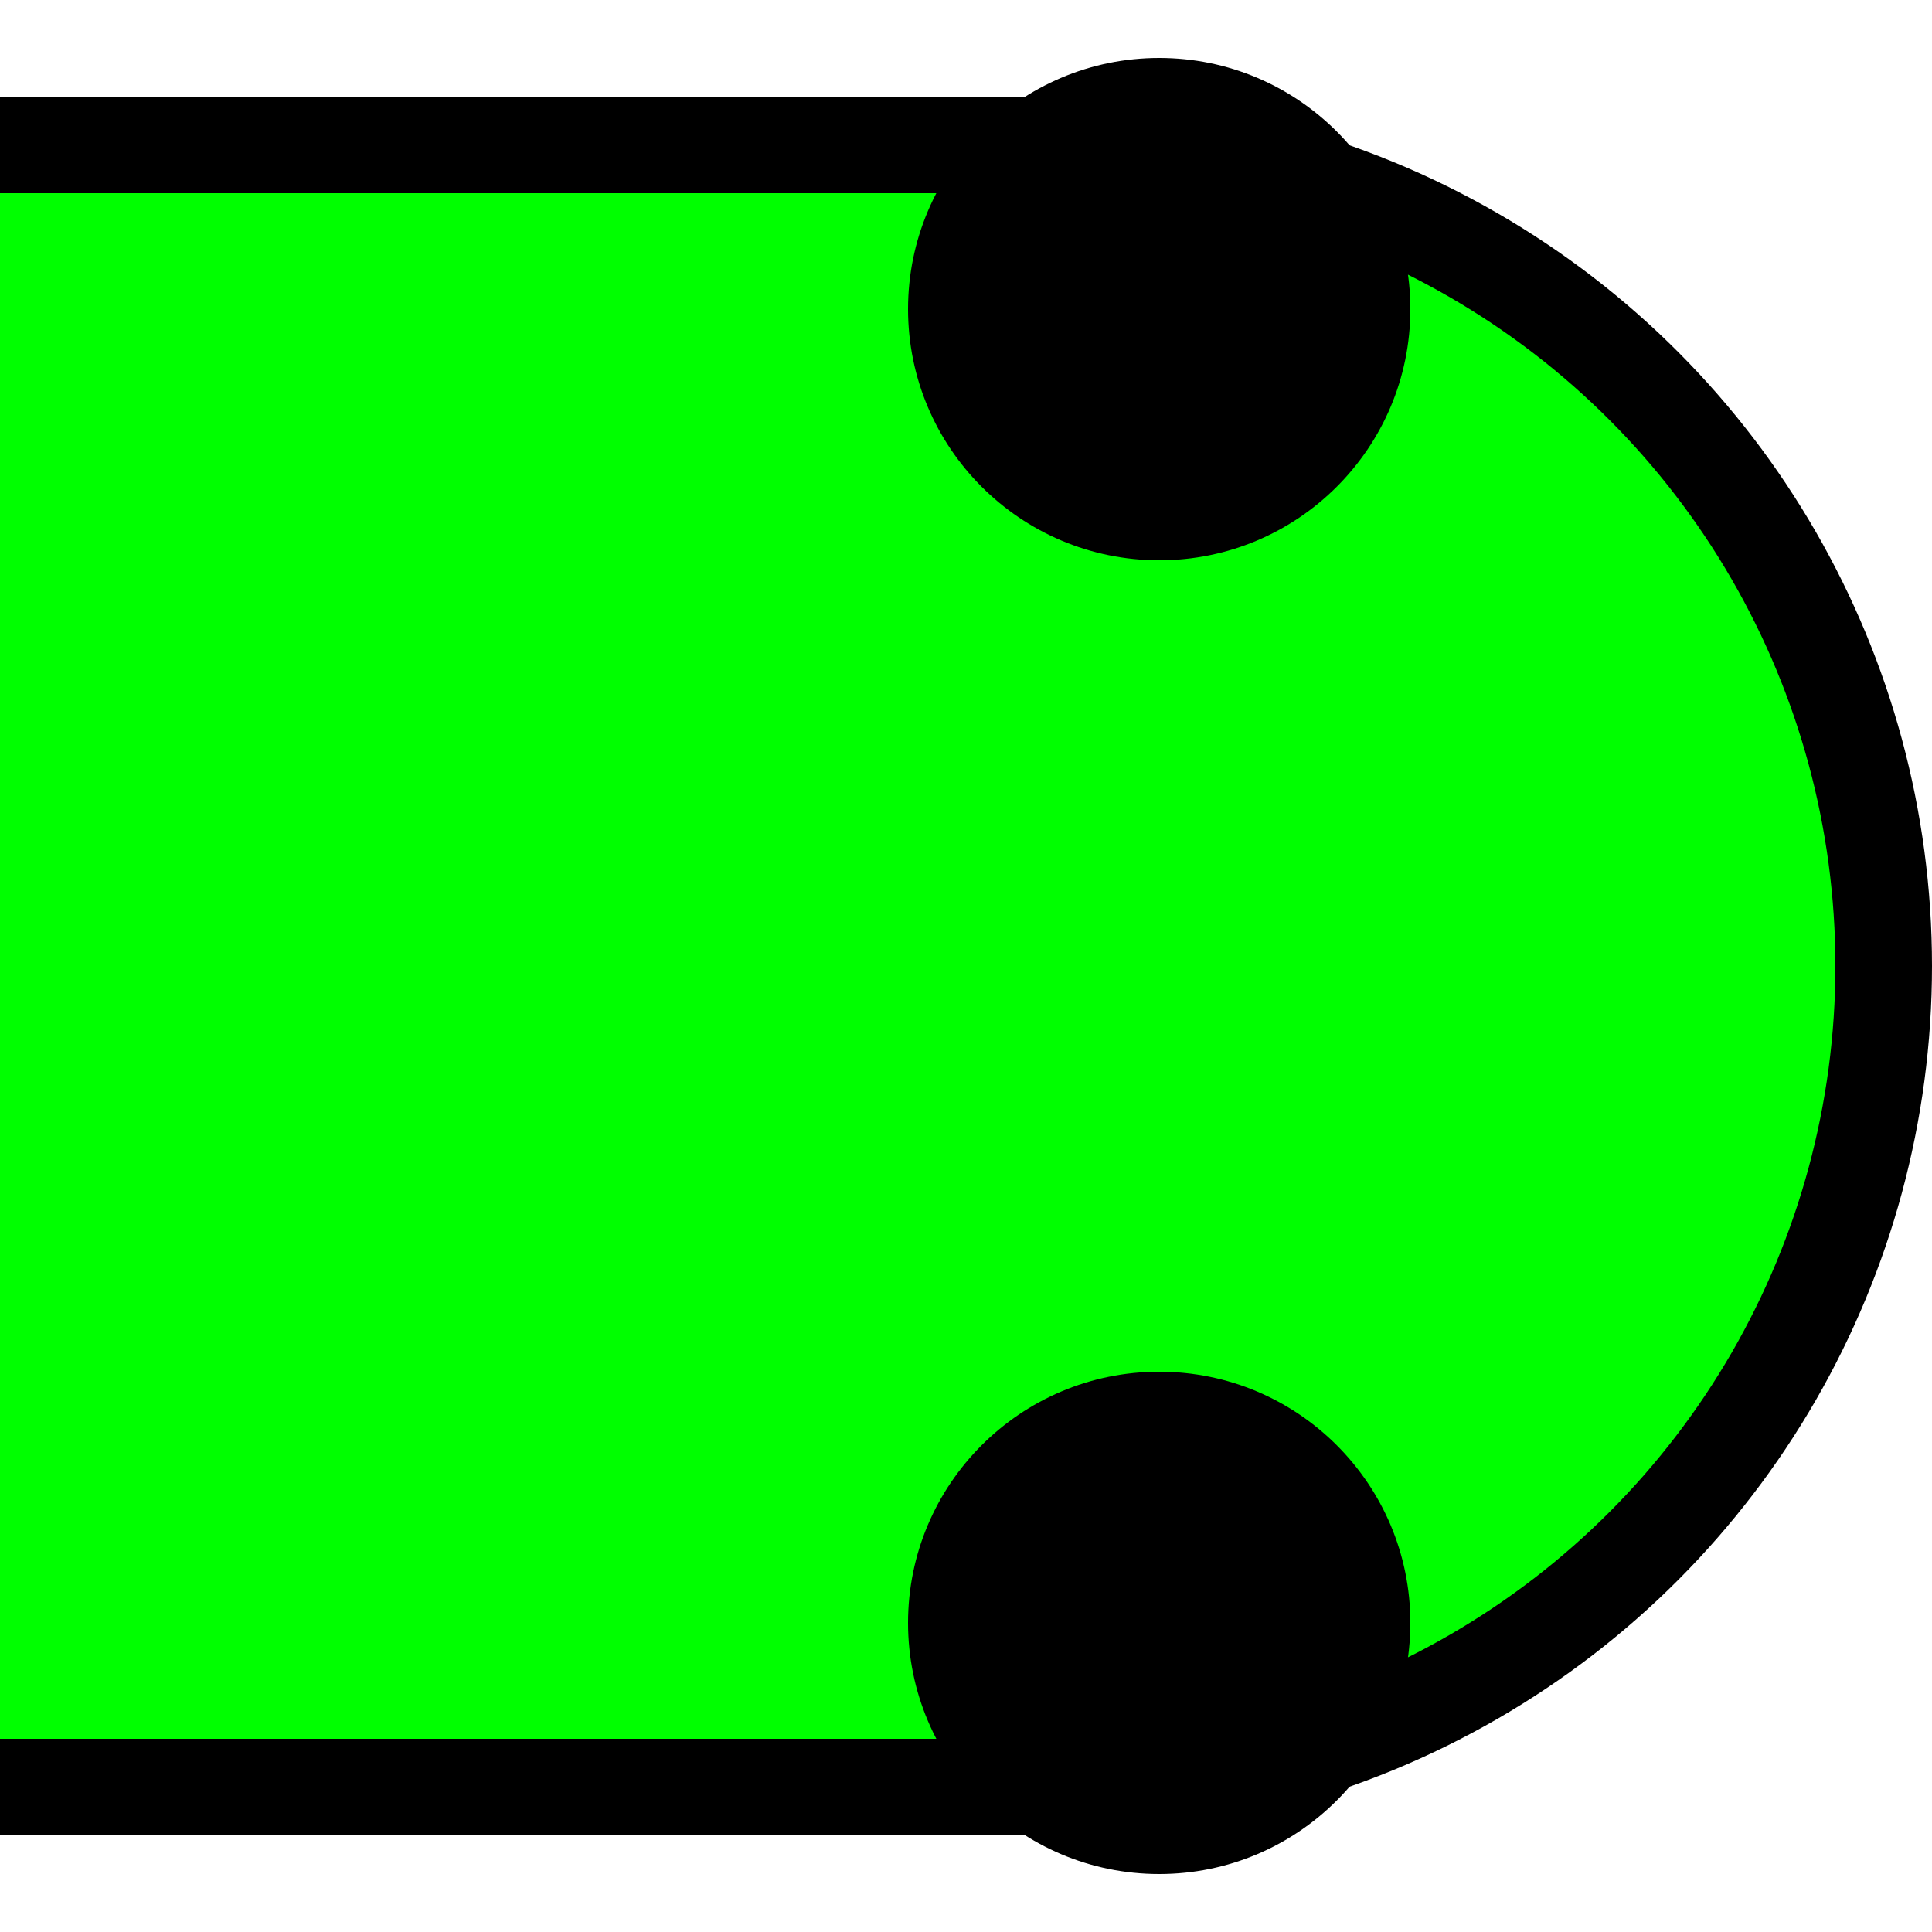 <svg xmlns="http://www.w3.org/2000/svg" viewBox="0 0 100 100" fill="lime" stroke-width="5" stroke="black">
  <!-- Define clip for head and body -->
  <defs>
    <clipPath id="bodyClip">
      <rect x="0" y="0" width="55" height="100"/>
    </clipPath>
    <clipPath id="headClip">
      <rect x="55" y="0" width="100" height="100"/>
    </clipPath>
  </defs>

  <!-- Body rectangle -->
  <rect x="-2.5" y="7.5" width="65" height="85" clip-path="url(#bodyClip)" />

  <!-- Head -->
  <circle cx="55" cy="50" r="42.5" clip-path="url(#headClip)" />

  <!-- Upper eye -->
  <circle cx="60" cy="16" r="13" fill="black" stroke-width="0" />

  <!-- Lower eye -->
  <circle cx="60" cy="84" r="13" fill="black" stroke-width="0" />
  
</svg>
